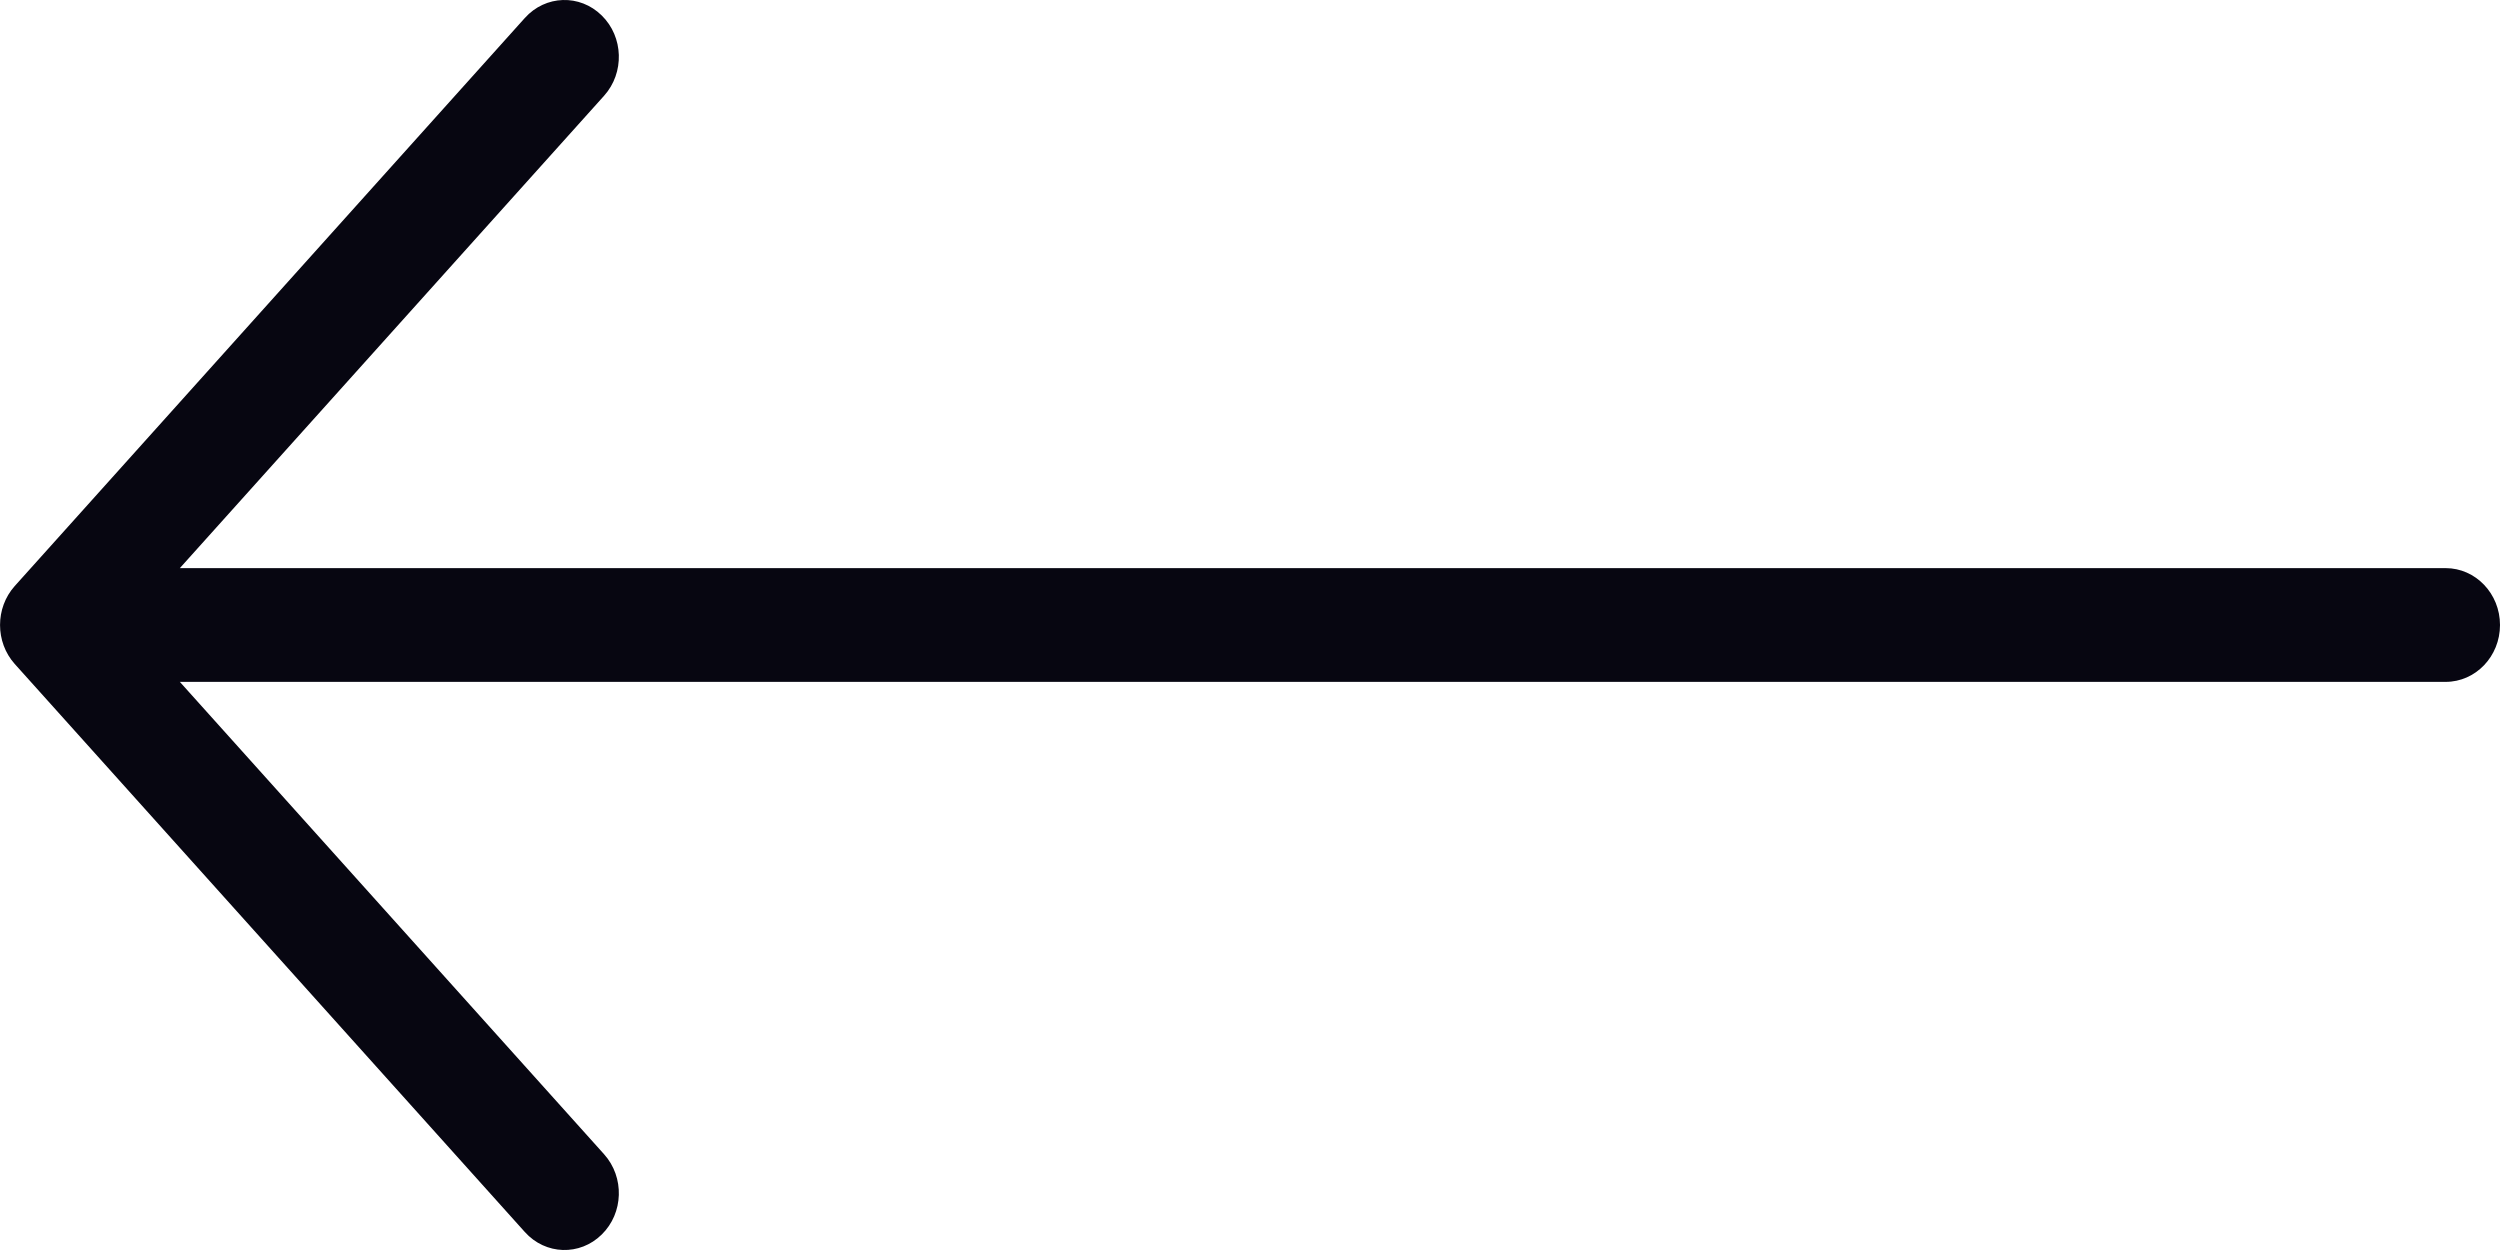 <svg width="16" height="8" viewBox="0 0 16 8" fill="none" xmlns="http://www.w3.org/2000/svg">
<path fill-rule="evenodd" clip-rule="evenodd" d="M3.851 0.099C3.711 -0.039 3.491 -0.032 3.359 0.115L0.094 3.751C-0.031 3.891 -0.031 4.109 0.094 4.249L3.359 7.885C3.491 8.032 3.711 8.039 3.851 7.901C3.991 7.764 3.998 7.534 3.866 7.387L1.151 4.364H15.652C15.844 4.364 16 4.201 16 4C16 3.799 15.844 3.636 15.652 3.636H1.151L3.866 0.613C3.998 0.466 3.991 0.236 3.851 0.099Z" fill="#070611"/>
</svg>
